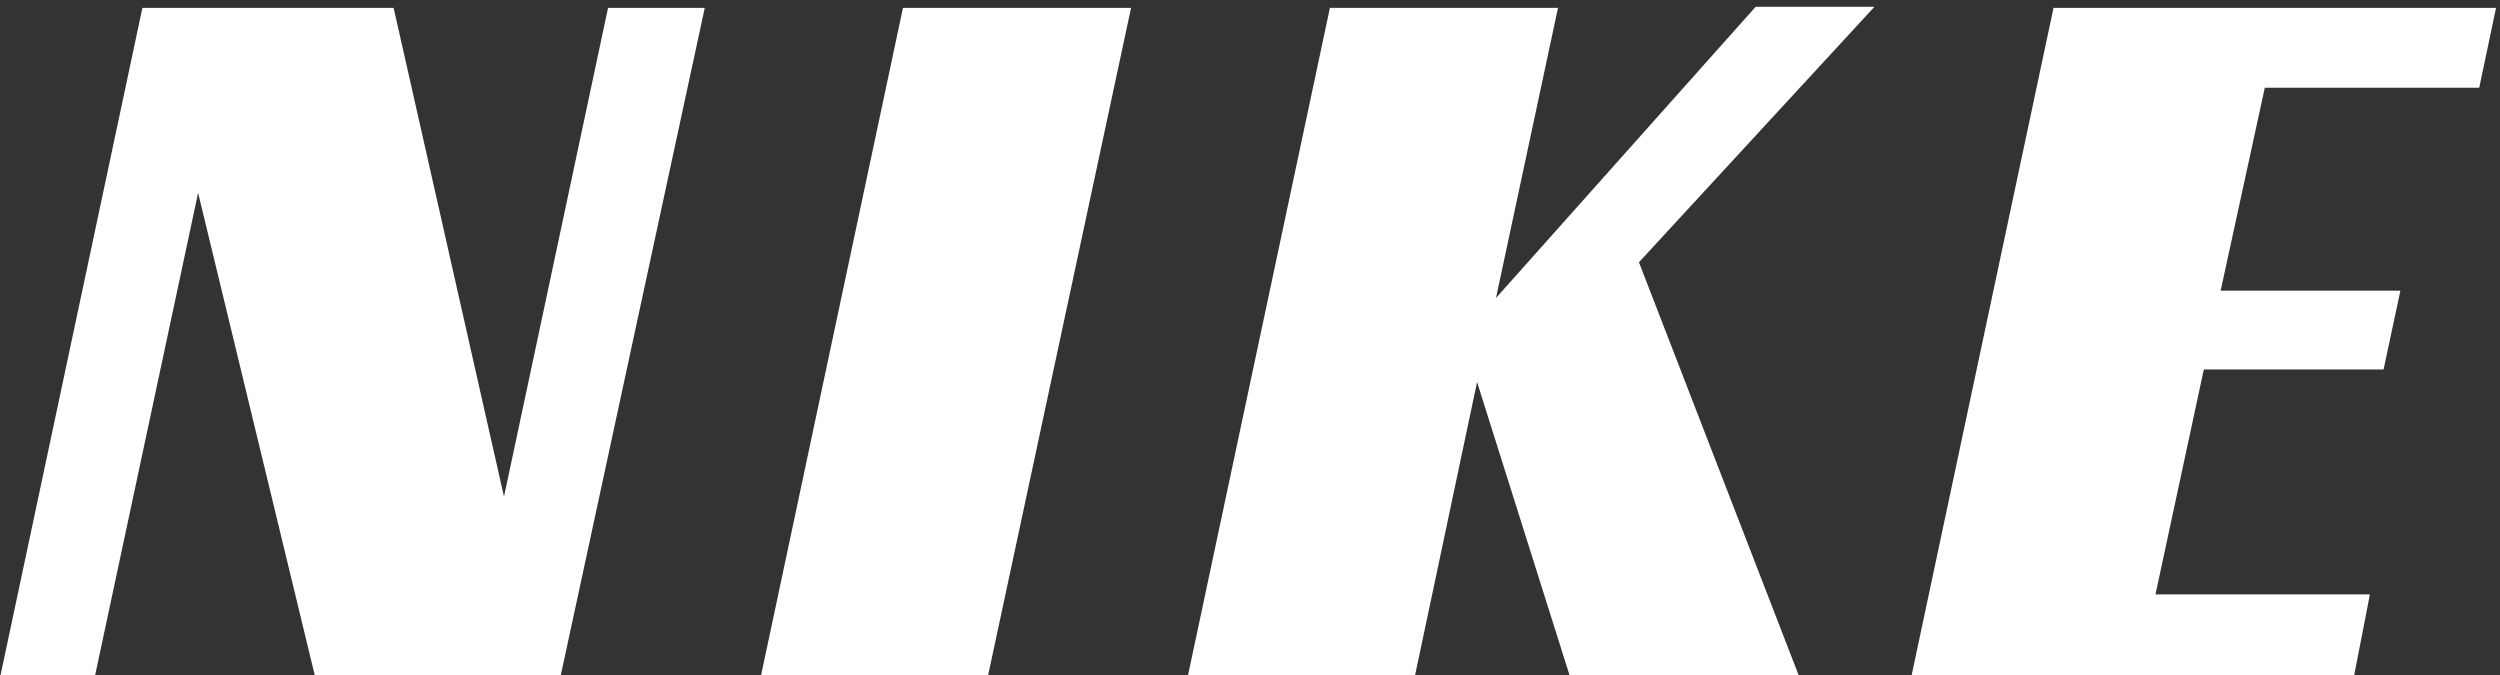 <svg width="211" height="57" viewBox="0 0 211 57" fill="none" xmlns="http://www.w3.org/2000/svg">
<rect x="0" y="0" width="211" height="57" fill="#333333" stroke="none"/>
<path d="M47.328 57H26.568L16.721 16.279L8.026 57H0.042L12.019 0.665H33.222L42.537 41.918L51.32 0.665H59.482L47.328 57ZM83.396 57H64.233L76.21 0.665H95.462L83.396 57ZM126.261 25.151L148.174 0.576H158.199L138.327 22.134L151.812 57H132.472L124.665 32.248L119.43 57H100.267L112.244 0.665H131.496L126.261 25.151ZM173.317 0.665H210.666L209.247 7.407H191.149L187.423 24.53H202.593L201.174 31.183H186.003L181.922 50.169H200.02L198.69 57H161.34L173.317 0.665Z" fill="white"/>
</svg>
